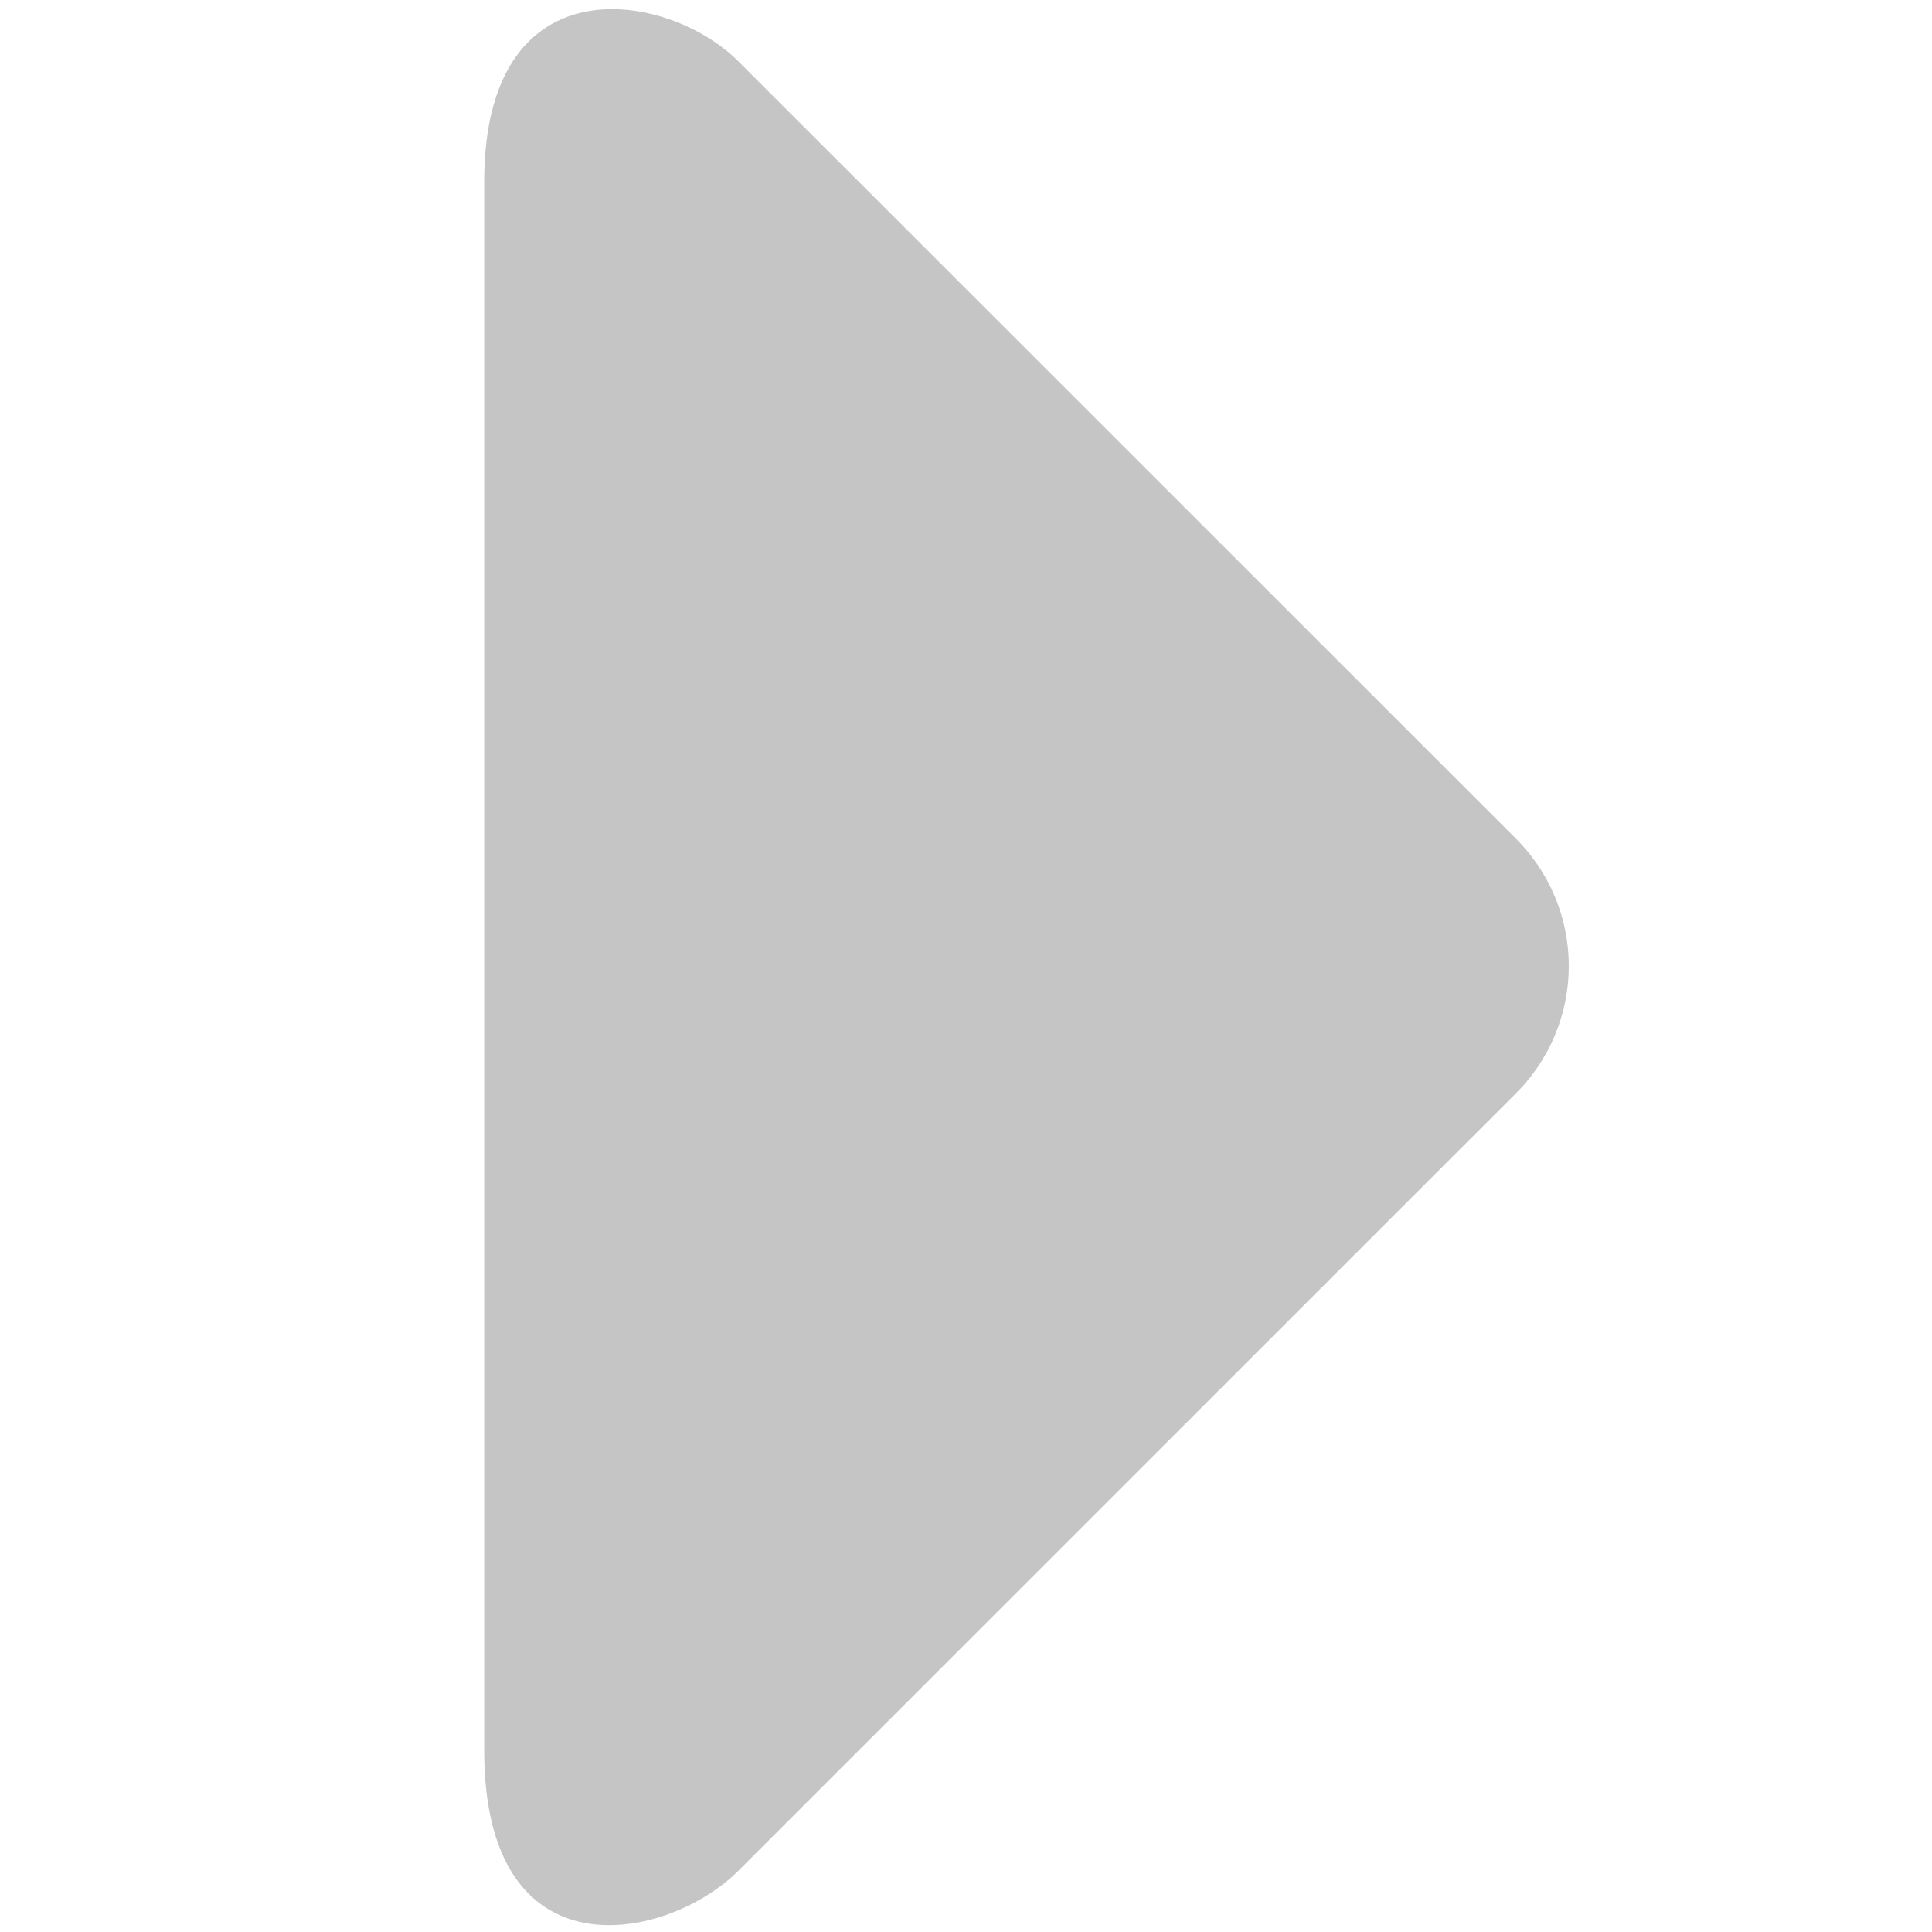 <svg viewBox="0 0 16 16" height="16" width="16" xmlns="http://www.w3.org/2000/svg" class="si-glyph si-glyph-triangle-right"><path d="M6.113 15.495c-.582.581-2.103.9-2.103-1.001V1.506c0-1.839 1.521-1.582 2.103-1l6.444 6.442a1.49 1.49 0 0 1 0 2.104l-6.444 6.443z" fill="#c5c5c5" class="si-glyph-fill" fill-rule="evenodd"/></svg>